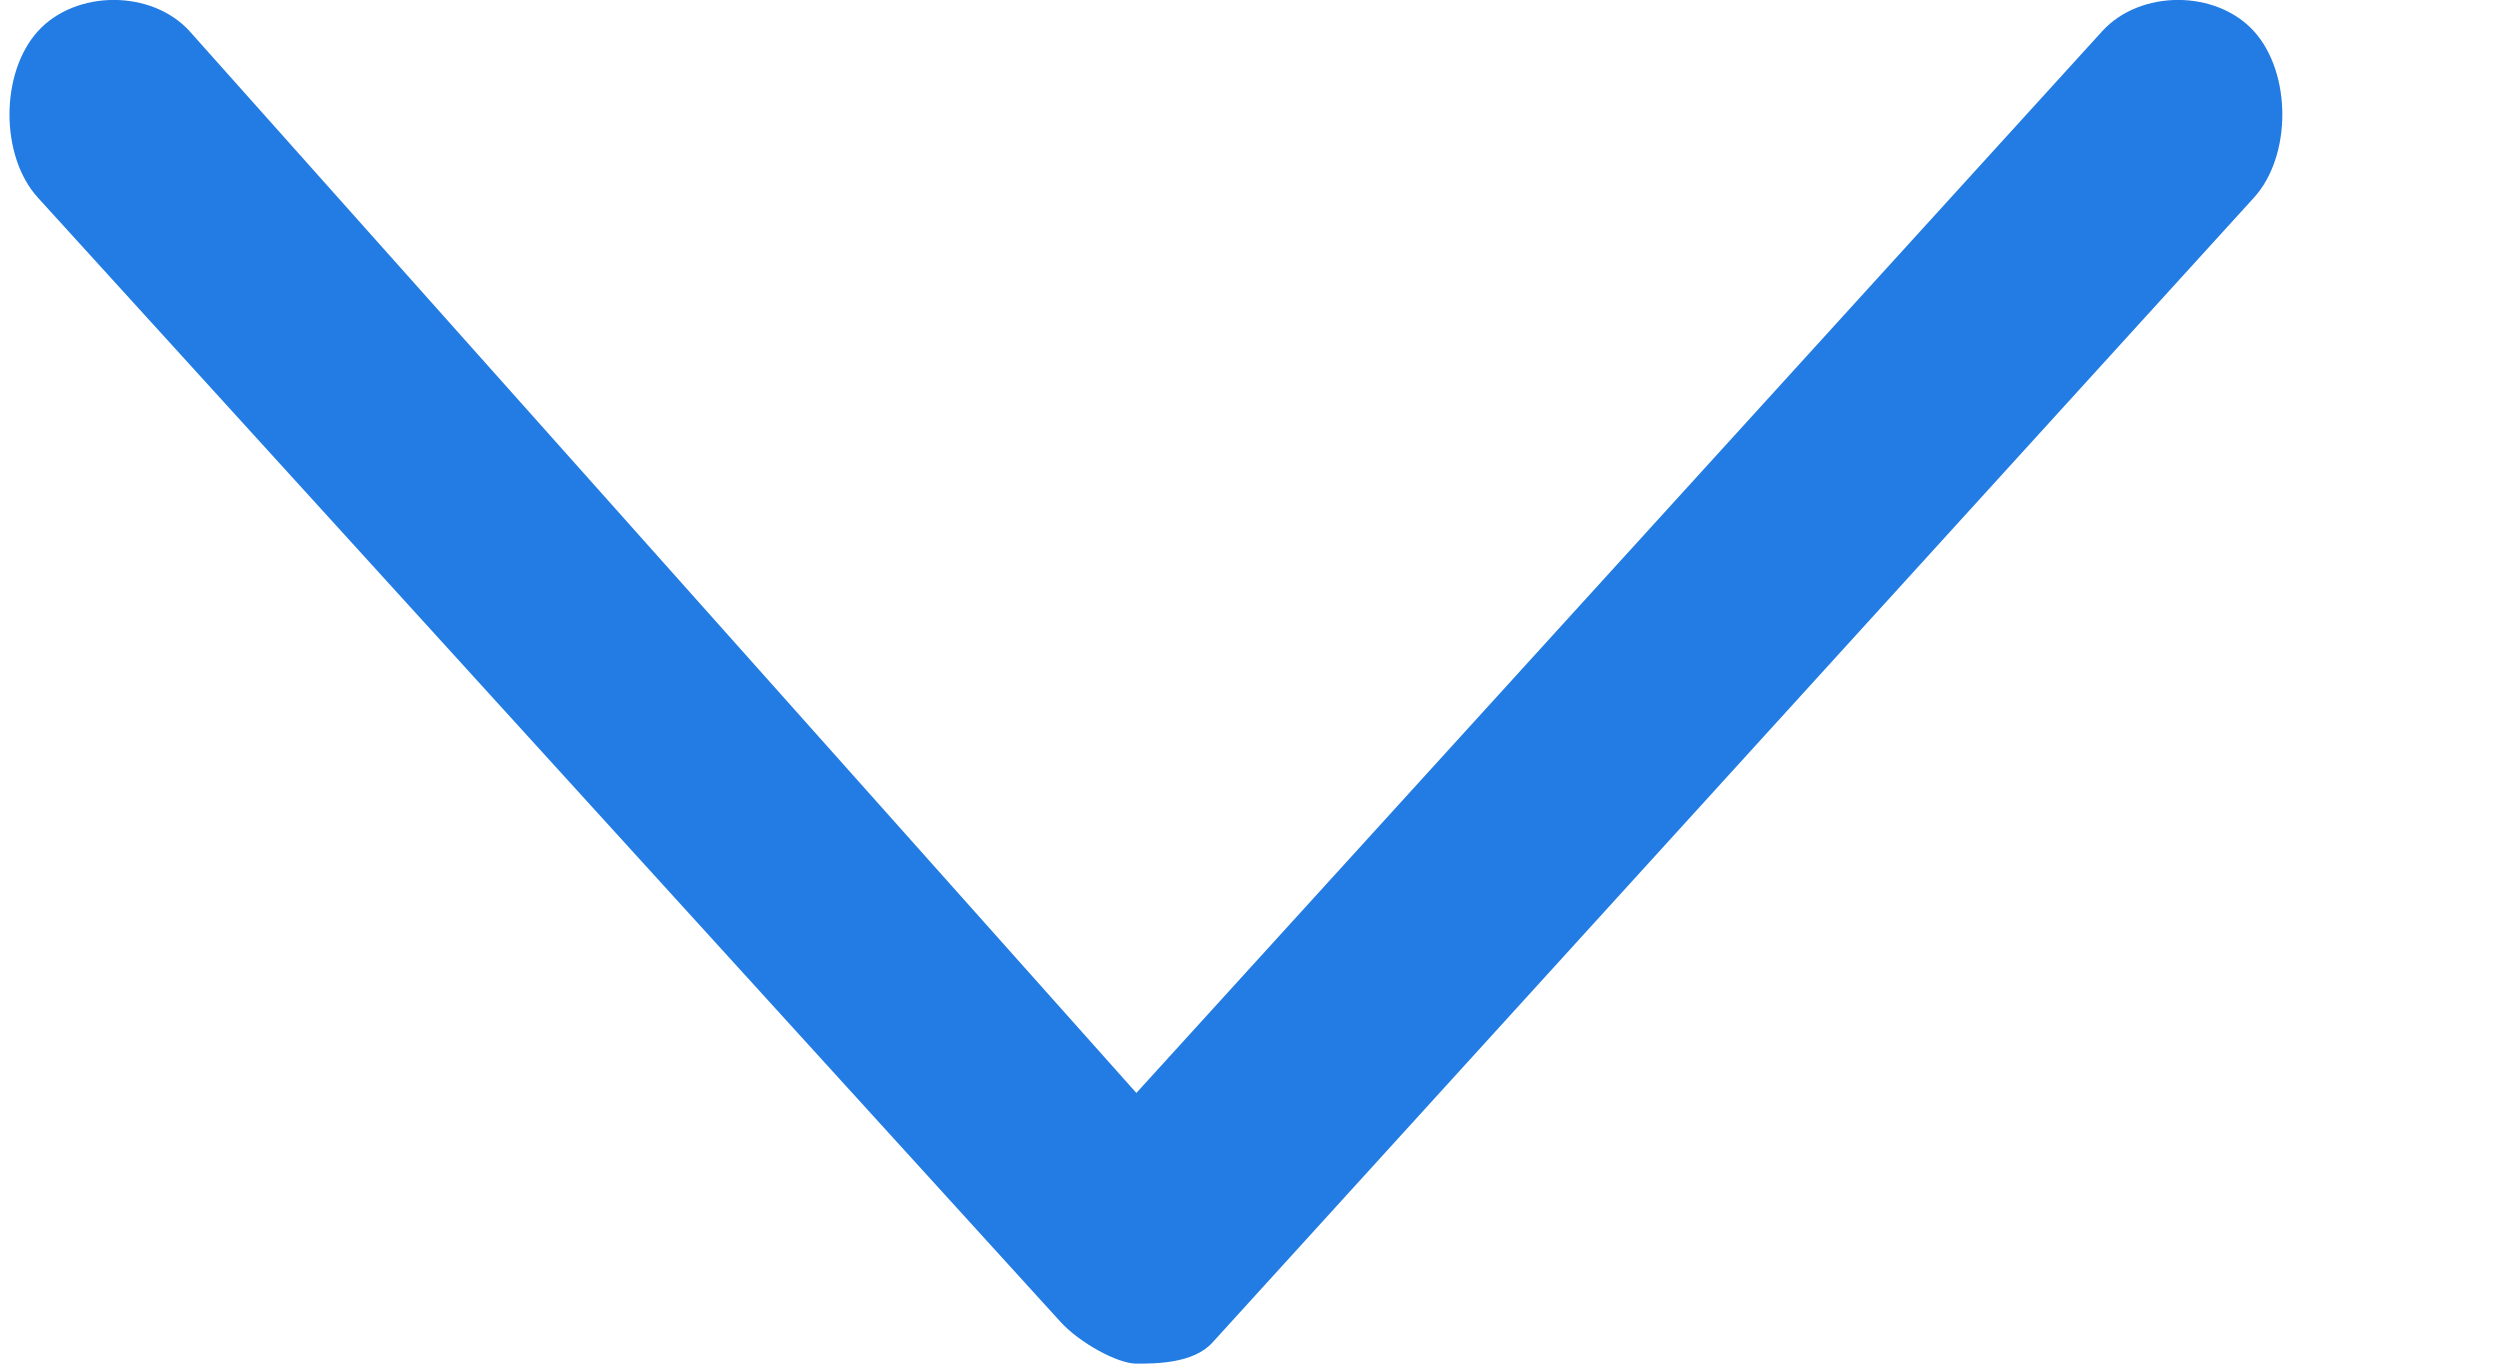 <svg width="11" height="6" viewBox="0 0 11 6" fill="none" xmlns="http://www.w3.org/2000/svg">
<path d="M5 6C4.917 6 4.75 5.908 4.667 5.817L0.167 0.87C0 0.687 0 0.321 0.167 0.137C0.334 -0.046 0.667 -0.046 0.834 0.137L5 4.809L9.25 0.137C9.417 -0.046 9.75 -0.046 9.917 0.137C10.084 0.321 10.084 0.687 9.917 0.87L5.334 5.908C5.25 6 5.084 6 5 6Z" fill="#227CE4"/>
</svg>

